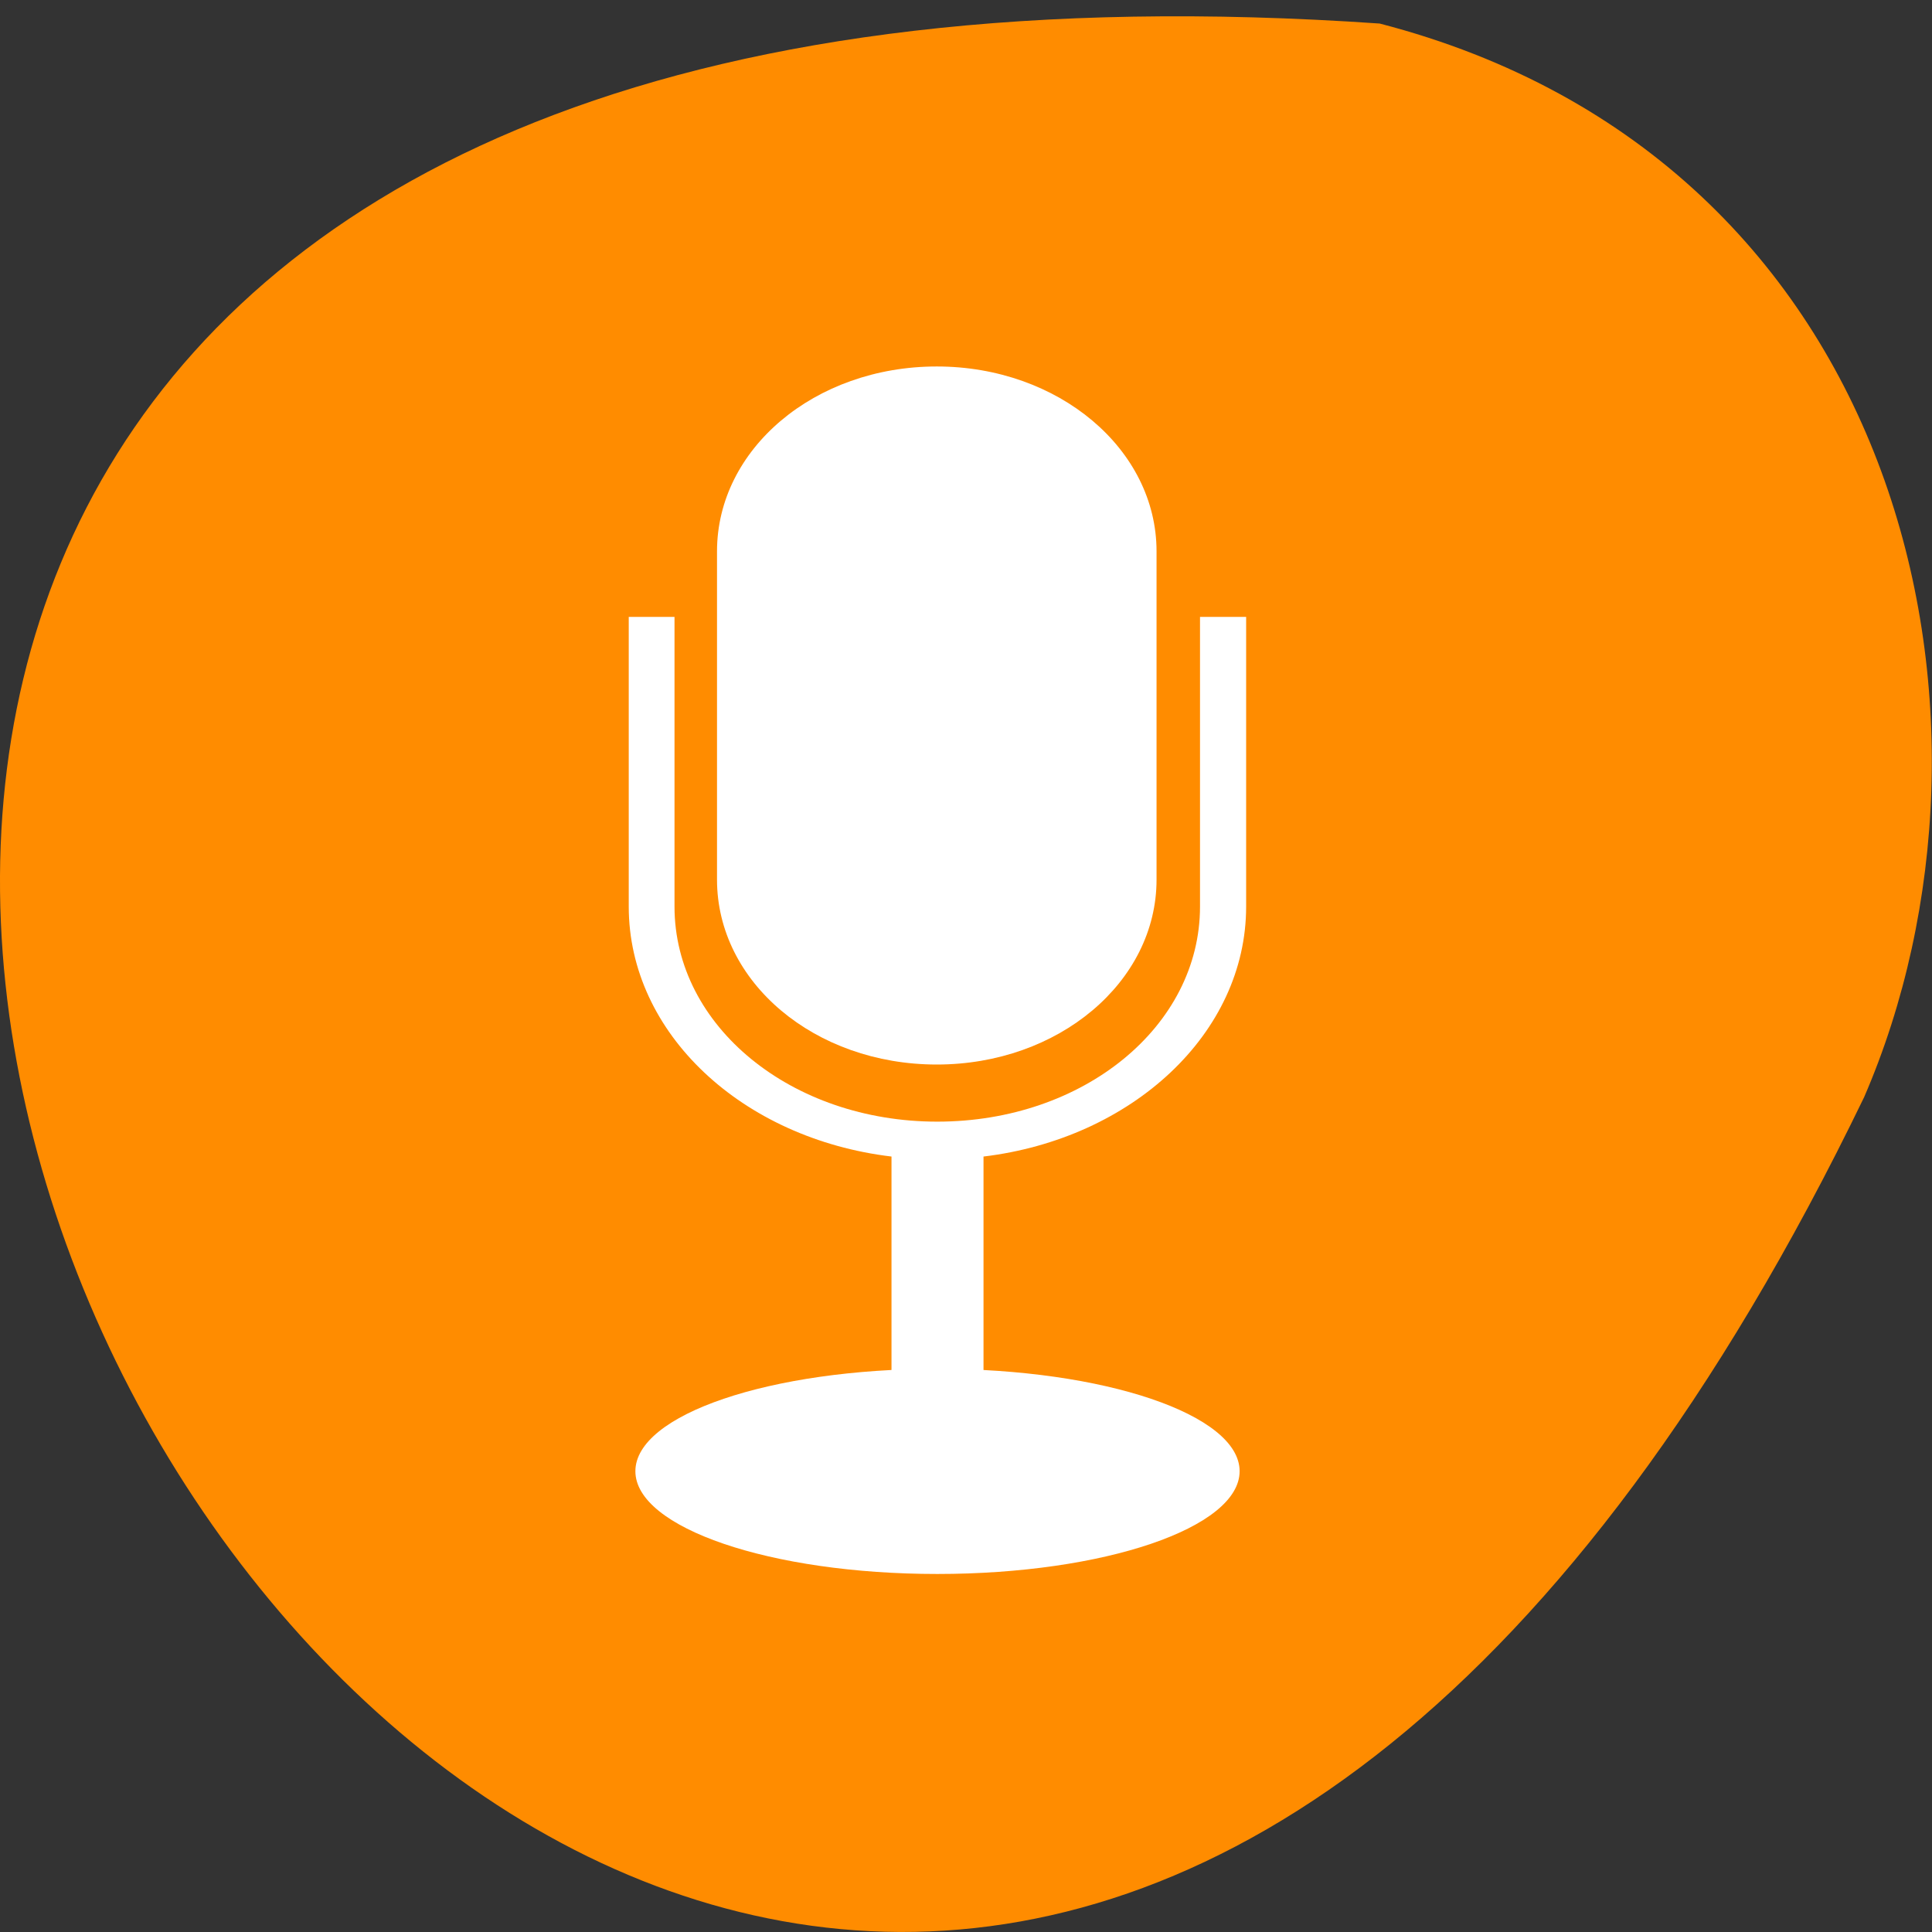 
<svg xmlns="http://www.w3.org/2000/svg" xmlns:xlink="http://www.w3.org/1999/xlink" width="16px" height="16px" viewBox="0 0 16 16" version="1.1">
<rect x="0" y="0" width="16" height="16" fill="#333333" stroke="none"/>
<g id="surface1">
<path style=" stroke:none;fill-rule:nonzero;fill:rgb(100%,54.902%,0%);fill-opacity:1;" d="M 11.426 0.195 C -11.582 -1.395 5.664 29.297 15.438 9.086 C 16.785 5.973 15.801 1.328 11.426 0.195 Z M 11.426 0.195 "/>
<path style=" stroke:none;fill-rule:nonzero;fill:rgb(100%,100%,100%);fill-opacity:1;" d="M 10.266 12.184 C 10.266 11.715 9.145 11.336 7.762 11.336 C 6.379 11.336 5.262 11.715 5.262 12.184 C 5.262 12.652 6.379 13.035 7.762 13.035 C 9.145 13.035 10.266 12.652 10.266 12.184 Z M 10.266 12.184 "/>
<path style=" stroke:none;fill-rule:nonzero;fill:rgb(100%,100%,100%);fill-opacity:1;" d="M 5.207 5.109 L 5.207 7.508 C 5.207 8.559 6.148 9.43 7.383 9.578 L 7.383 12.535 L 8.145 12.535 L 8.145 9.578 C 9.375 9.43 10.32 8.559 10.32 7.508 L 10.32 5.109 L 9.938 5.109 L 9.938 7.508 C 9.938 8.5 8.973 9.289 7.762 9.289 C 6.555 9.289 5.586 8.5 5.586 7.508 L 5.586 5.109 Z M 5.207 5.109 "/>
<path style=" stroke:none;fill-rule:nonzero;fill:rgb(100%,100%,100%);fill-opacity:1;" d="M 7.758 3.035 C 6.746 3.035 5.938 3.719 5.938 4.566 L 5.938 7.285 C 5.938 8.133 6.746 8.816 7.758 8.816 C 8.766 8.816 9.578 8.133 9.578 7.285 L 9.578 4.566 C 9.578 3.719 8.766 3.035 7.758 3.035 Z M 7.758 3.035 "/>
</g>
</svg>
